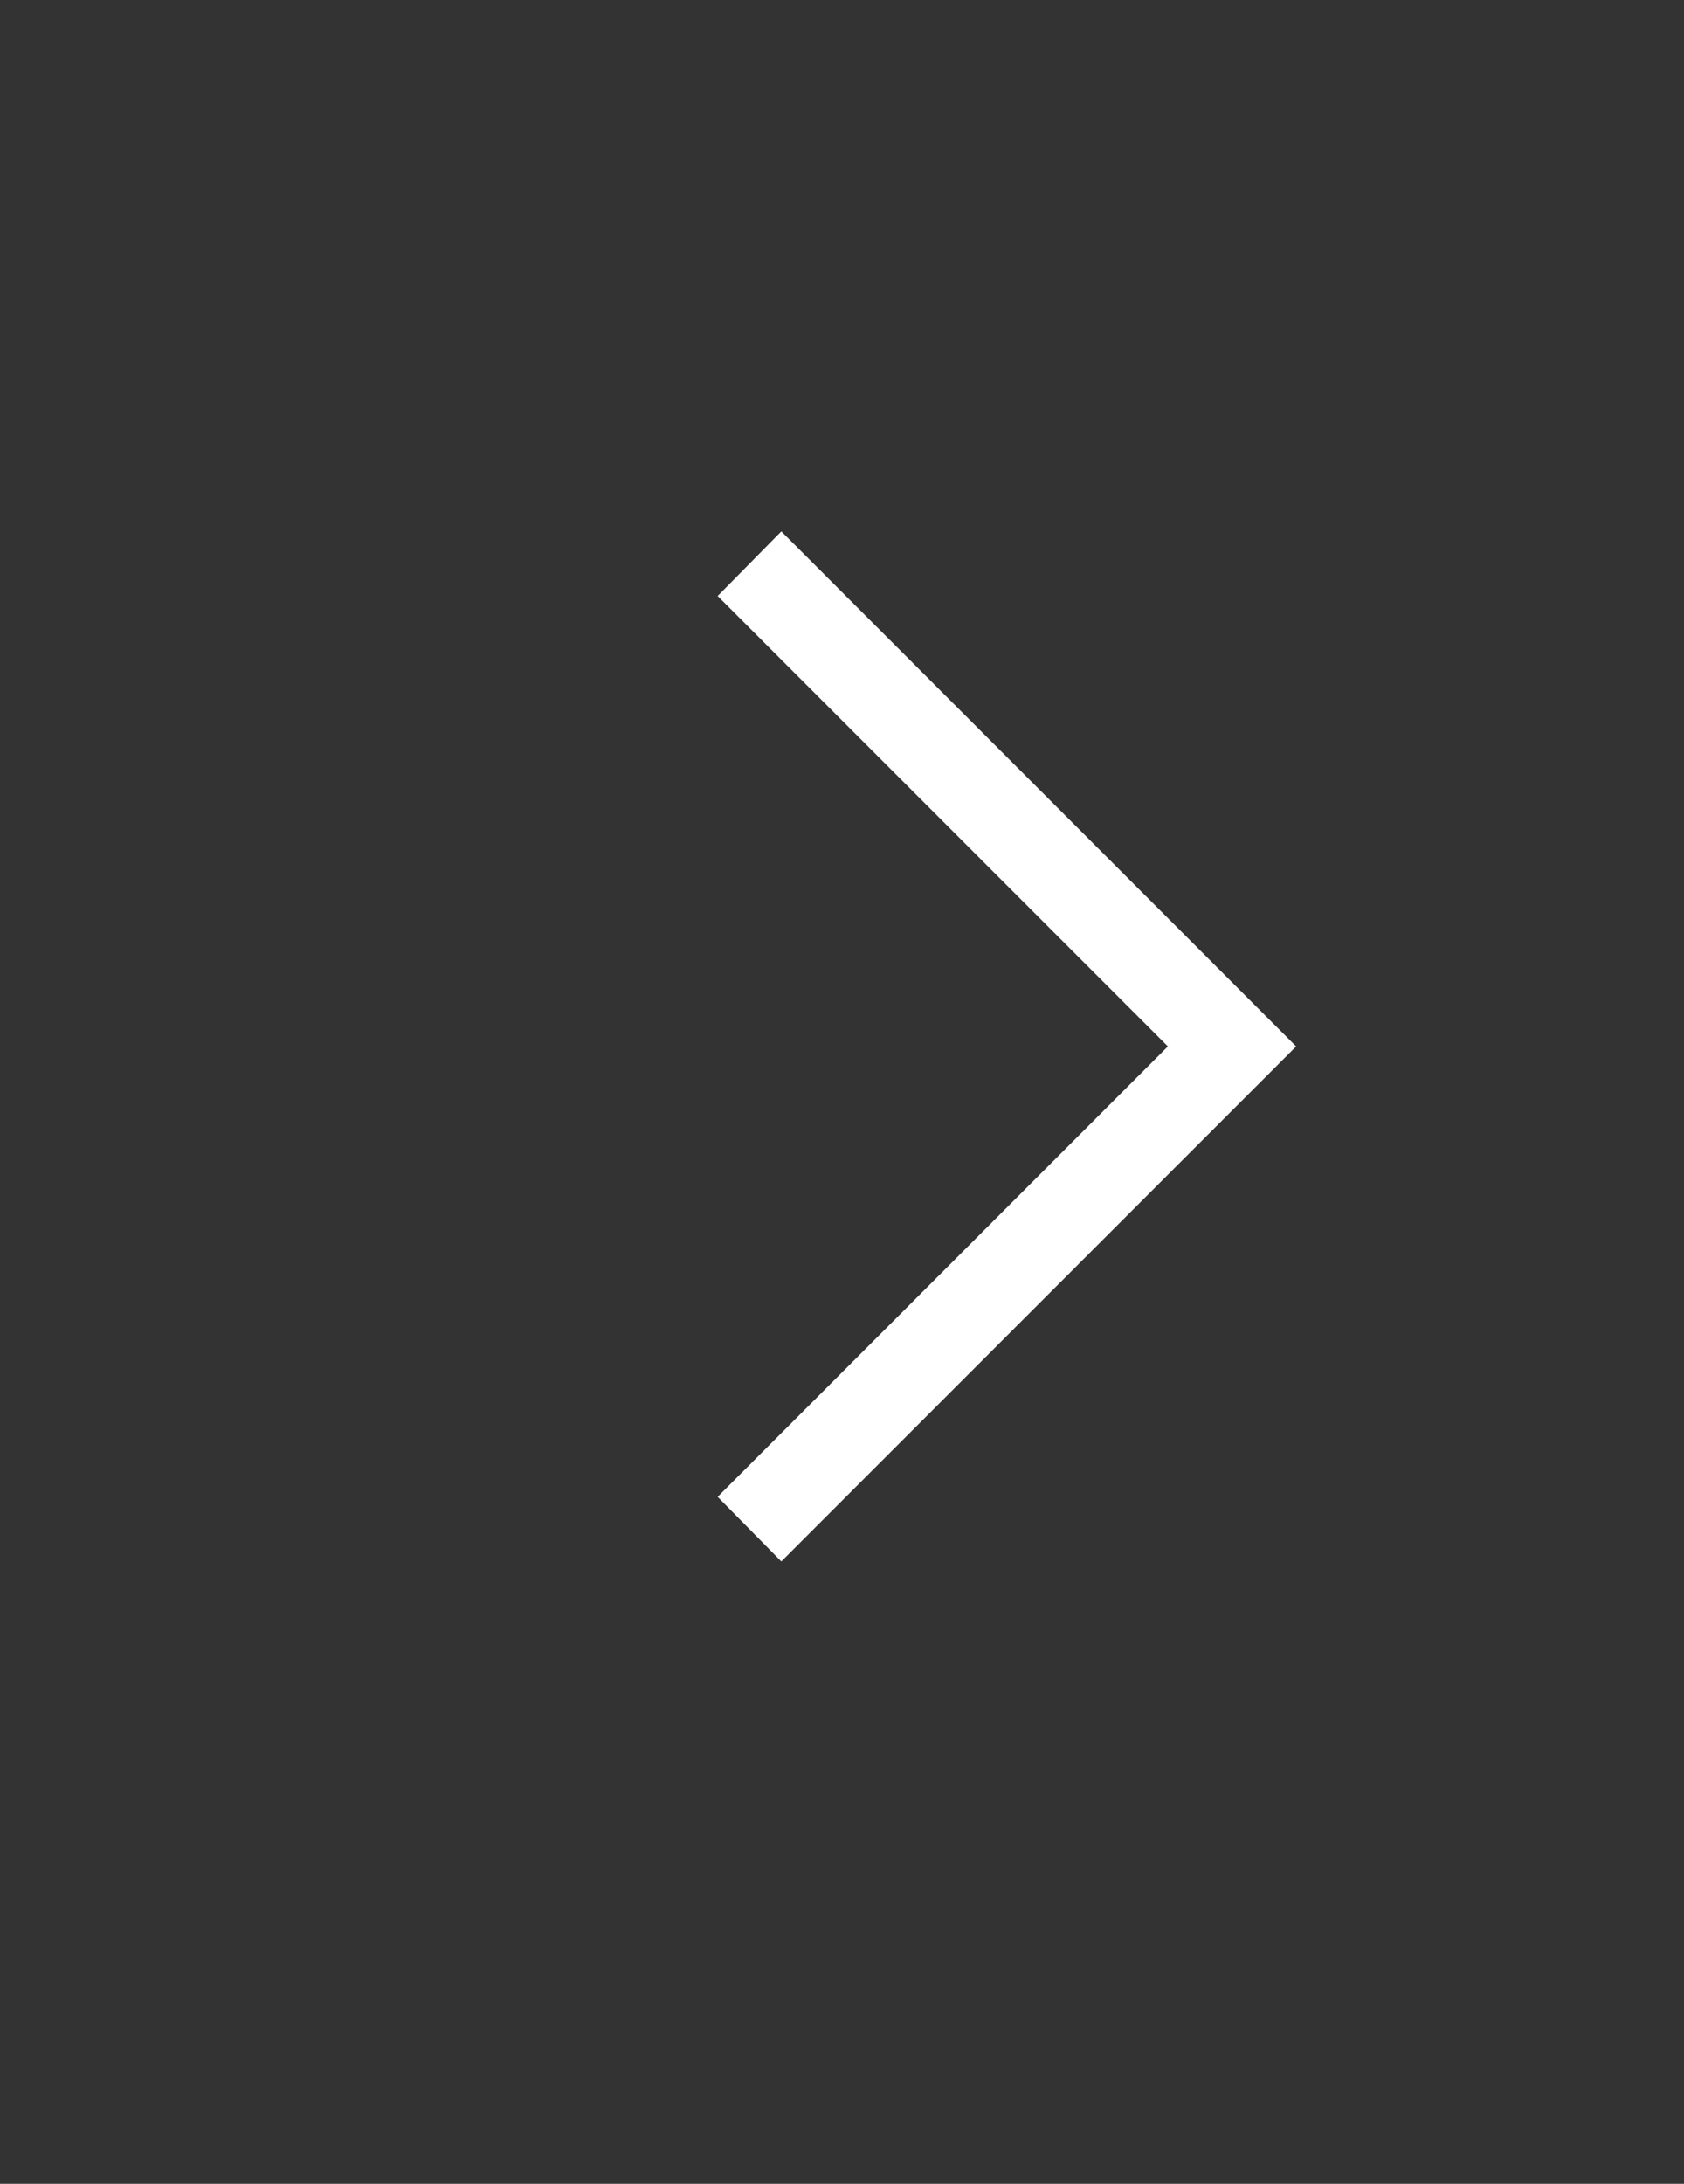 <svg width="189" height="245" viewBox="0 0 189 245" fill="none" xmlns="http://www.w3.org/2000/svg">
<rect x="0" y="0" width="189" height="245" fill="#333333" stroke="none"/>
<path d="M87.69 59.617L145.469 117.396L87.69 175.175L80.544 167.927L131.075 117.396L80.544 66.865L87.69 59.617Z" fill="white"/>
</svg>
